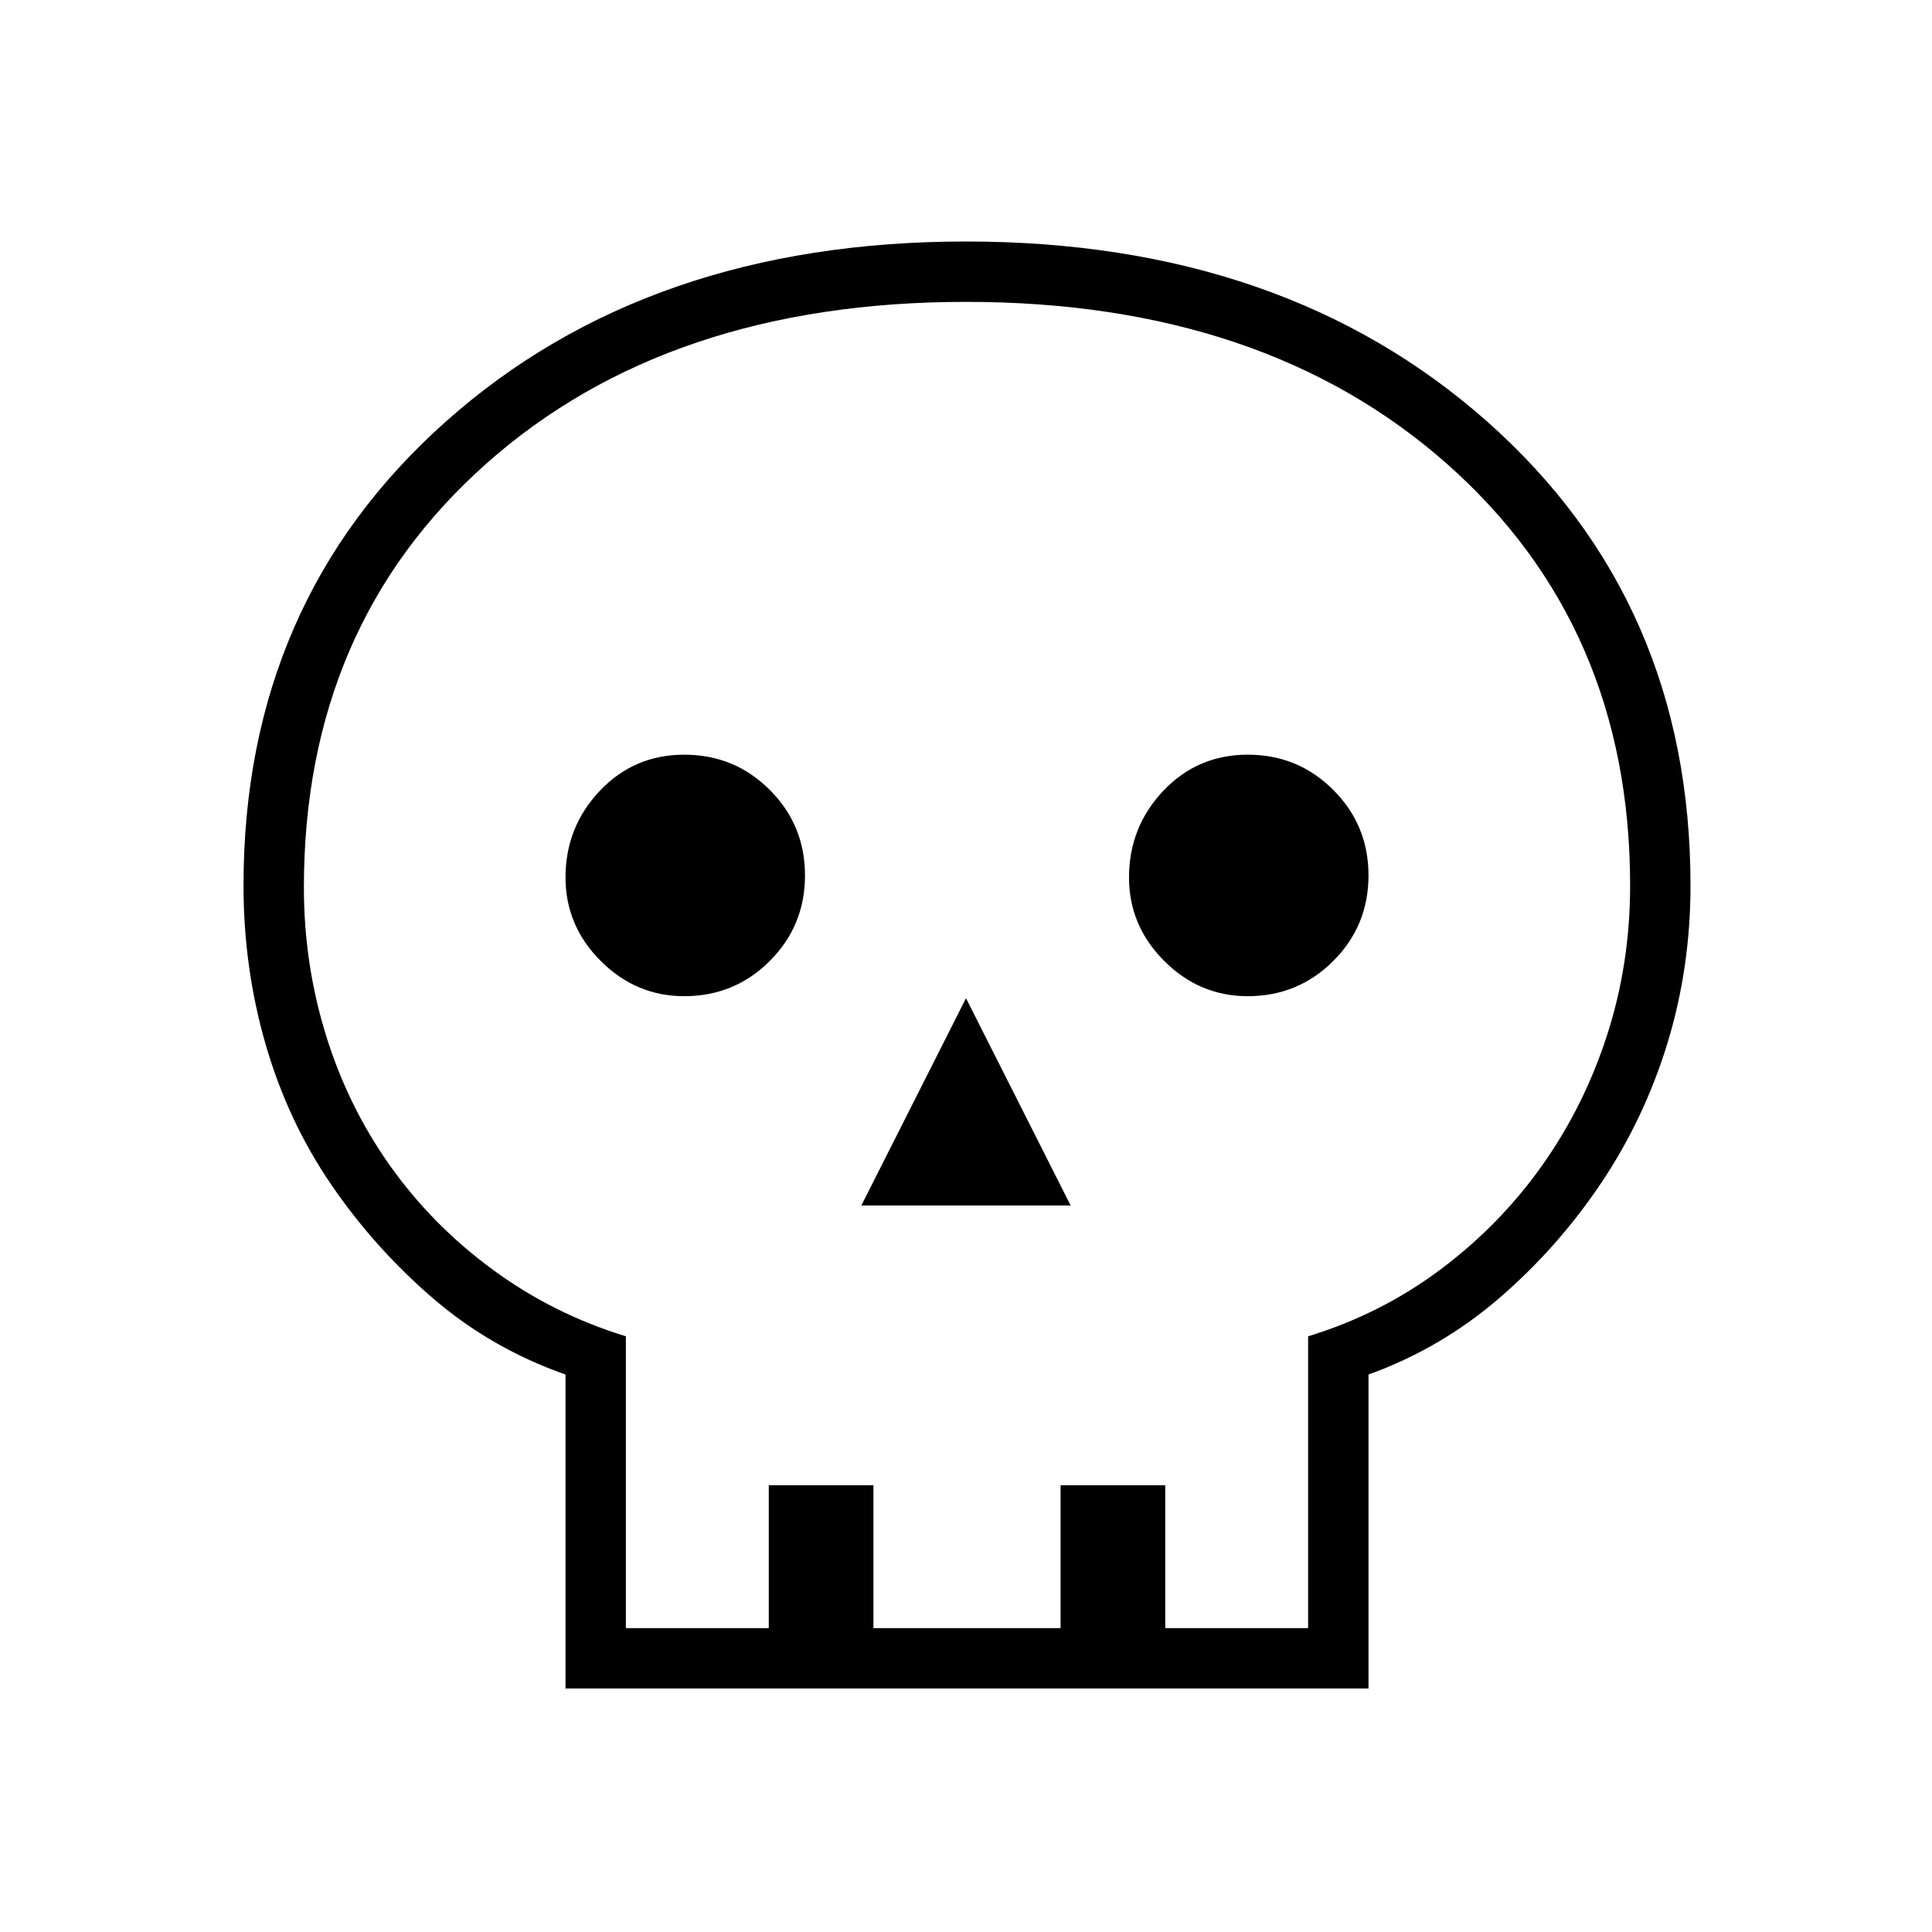 <svg xmlns="http://www.w3.org/2000/svg" height="48" width="48"><path d="M14.05 41.95v-7.8q-1.85-.65-3.3-1.9Q9.3 31 8.225 29.425 7.15 27.85 6.6 25.95q-.55-1.9-.55-3.95 0-7.05 5.025-11.525Q16.1 6 24 6t12.95 4.475Q42 14.95 42 22q0 2.05-.575 3.925t-1.65 3.475Q38.7 31 37.25 32.25T34 34.15v7.8Zm1.5-1.5h3.55V36.9h2.6v3.55h4.65V36.9h2.6v3.55h3.55V33.2q1.8-.55 3.275-1.65 1.475-1.1 2.525-2.575 1.05-1.475 1.625-3.25T40.5 22q0-6.45-4.55-10.475Q31.4 7.5 24 7.5q-7.4 0-11.925 4.025T7.55 22.05q0 1.9.55 3.675t1.6 3.25q1.05 1.475 2.55 2.575 1.5 1.1 3.3 1.65Zm5.85-10.5h5.2L24 24.8Zm-4.4-5.2q1.25 0 2.125-.875T20 21.75q0-1.25-.875-2.125T17 18.75q-1.25 0-2.1.9-.85.9-.85 2.15 0 1.2.875 2.075.875.875 2.075.875Zm14 0q1.25 0 2.125-.875T34 21.75q0-1.25-.875-2.125T31 18.75q-1.25 0-2.1.9-.85.9-.85 2.15 0 1.2.875 2.075.875.875 2.075.875Zm-7 15.7Z"/></svg>